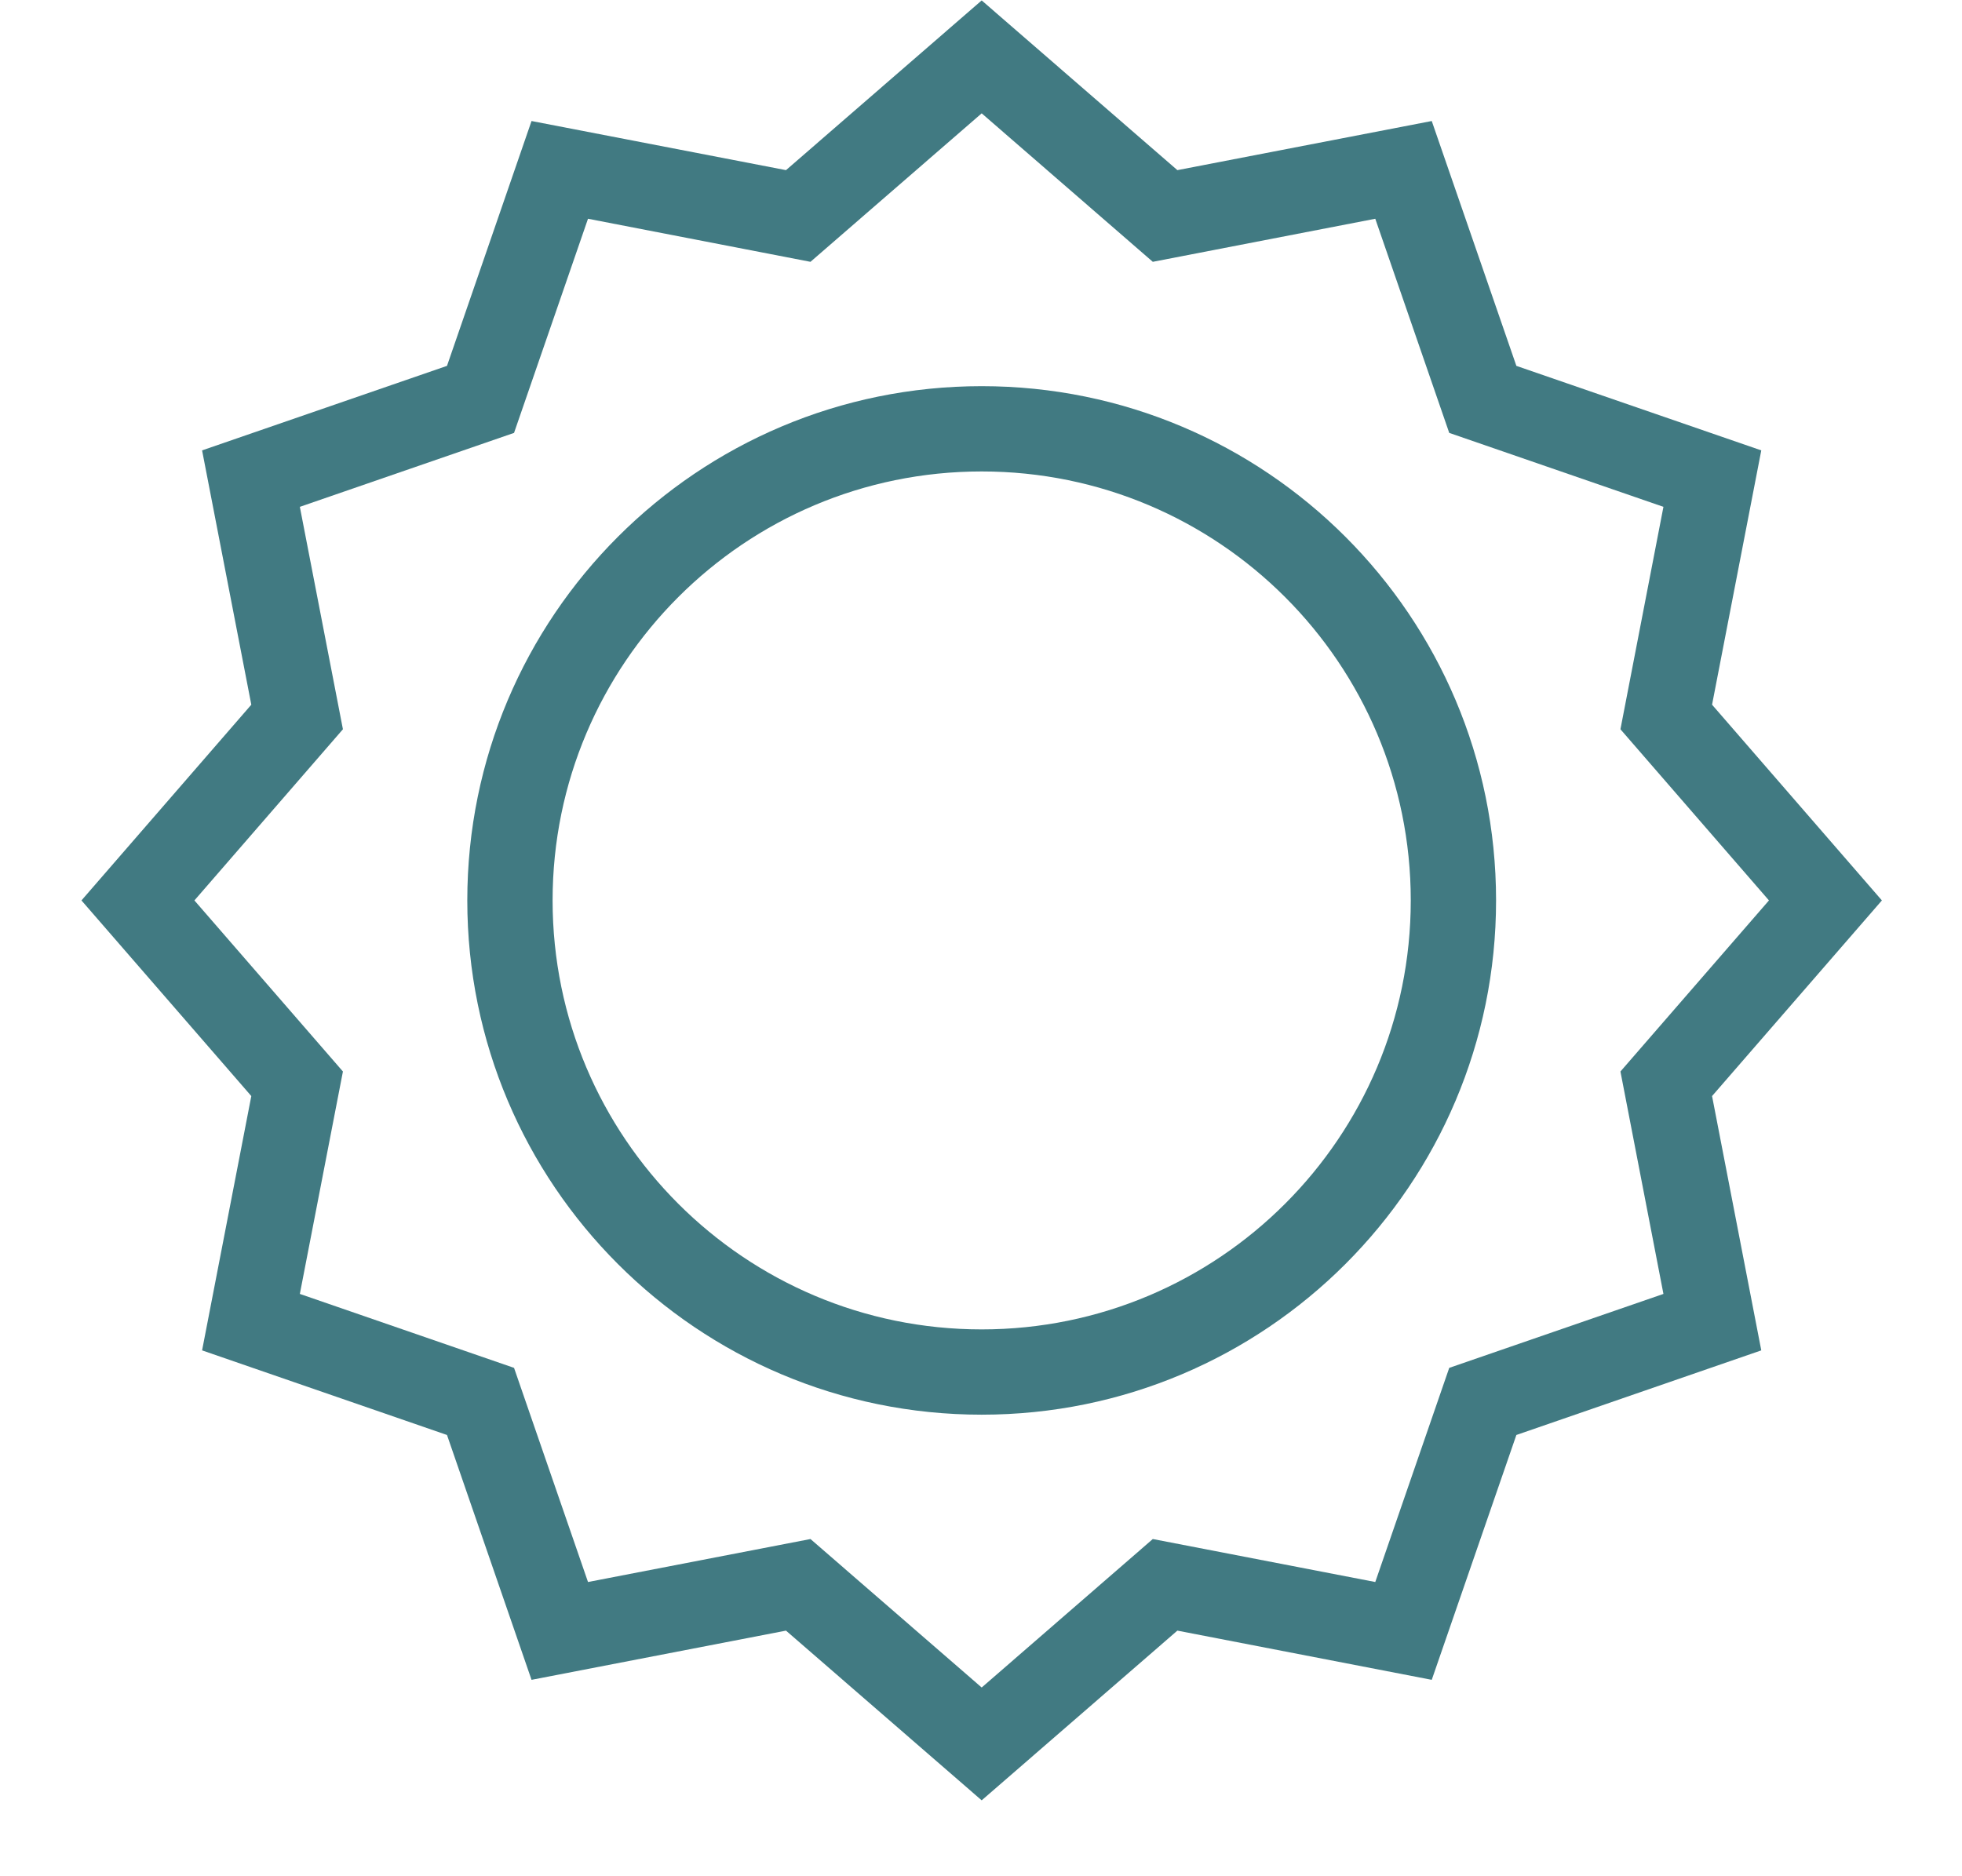 <svg width="23" height="22" viewBox="0 0 23 22" fill="none" xmlns="http://www.w3.org/2000/svg">
<path fill-rule="evenodd" clip-rule="evenodd" d="M13.802 1.995L11.508 0.005L9.214 1.995L6.231 1.419L5.24 4.29L2.369 5.281L2.946 8.263L0.955 10.558L2.946 12.852L2.369 15.834L5.24 16.826L6.231 19.697L9.214 19.12L11.508 21.11L13.802 19.12L16.784 19.697L17.776 16.826L20.647 15.834L20.07 12.852L22.061 10.558L20.07 8.263L20.647 5.281L17.776 4.29L16.784 1.419L13.802 1.995ZM16.122 2.565L13.514 3.07L11.508 1.329L9.501 3.07L6.893 2.565L6.026 5.076L3.515 5.943L4.02 8.551L2.279 10.558L4.02 12.564L3.515 15.172L6.026 16.039L6.893 18.55L9.501 18.046L11.508 19.787L13.514 18.046L16.122 18.55L16.989 16.039L19.5 15.172L18.996 12.564L20.737 10.558L18.996 8.551L19.5 5.943L16.989 5.076L16.122 2.565Z" fill="#417A82"/>
<path fill-rule="evenodd" clip-rule="evenodd" d="M11.508 15.588C14.286 15.588 16.538 13.336 16.538 10.558C16.538 7.78 14.286 5.528 11.508 5.528C8.73 5.528 6.478 7.78 6.478 10.558C6.478 13.336 8.73 15.588 11.508 15.588ZM11.508 16.588C14.838 16.588 17.538 13.888 17.538 10.558C17.538 7.227 14.838 4.528 11.508 4.528C8.177 4.528 5.478 7.227 5.478 10.558C5.478 13.888 8.177 16.588 11.508 16.588Z" fill="#417A82"/>
</svg>
